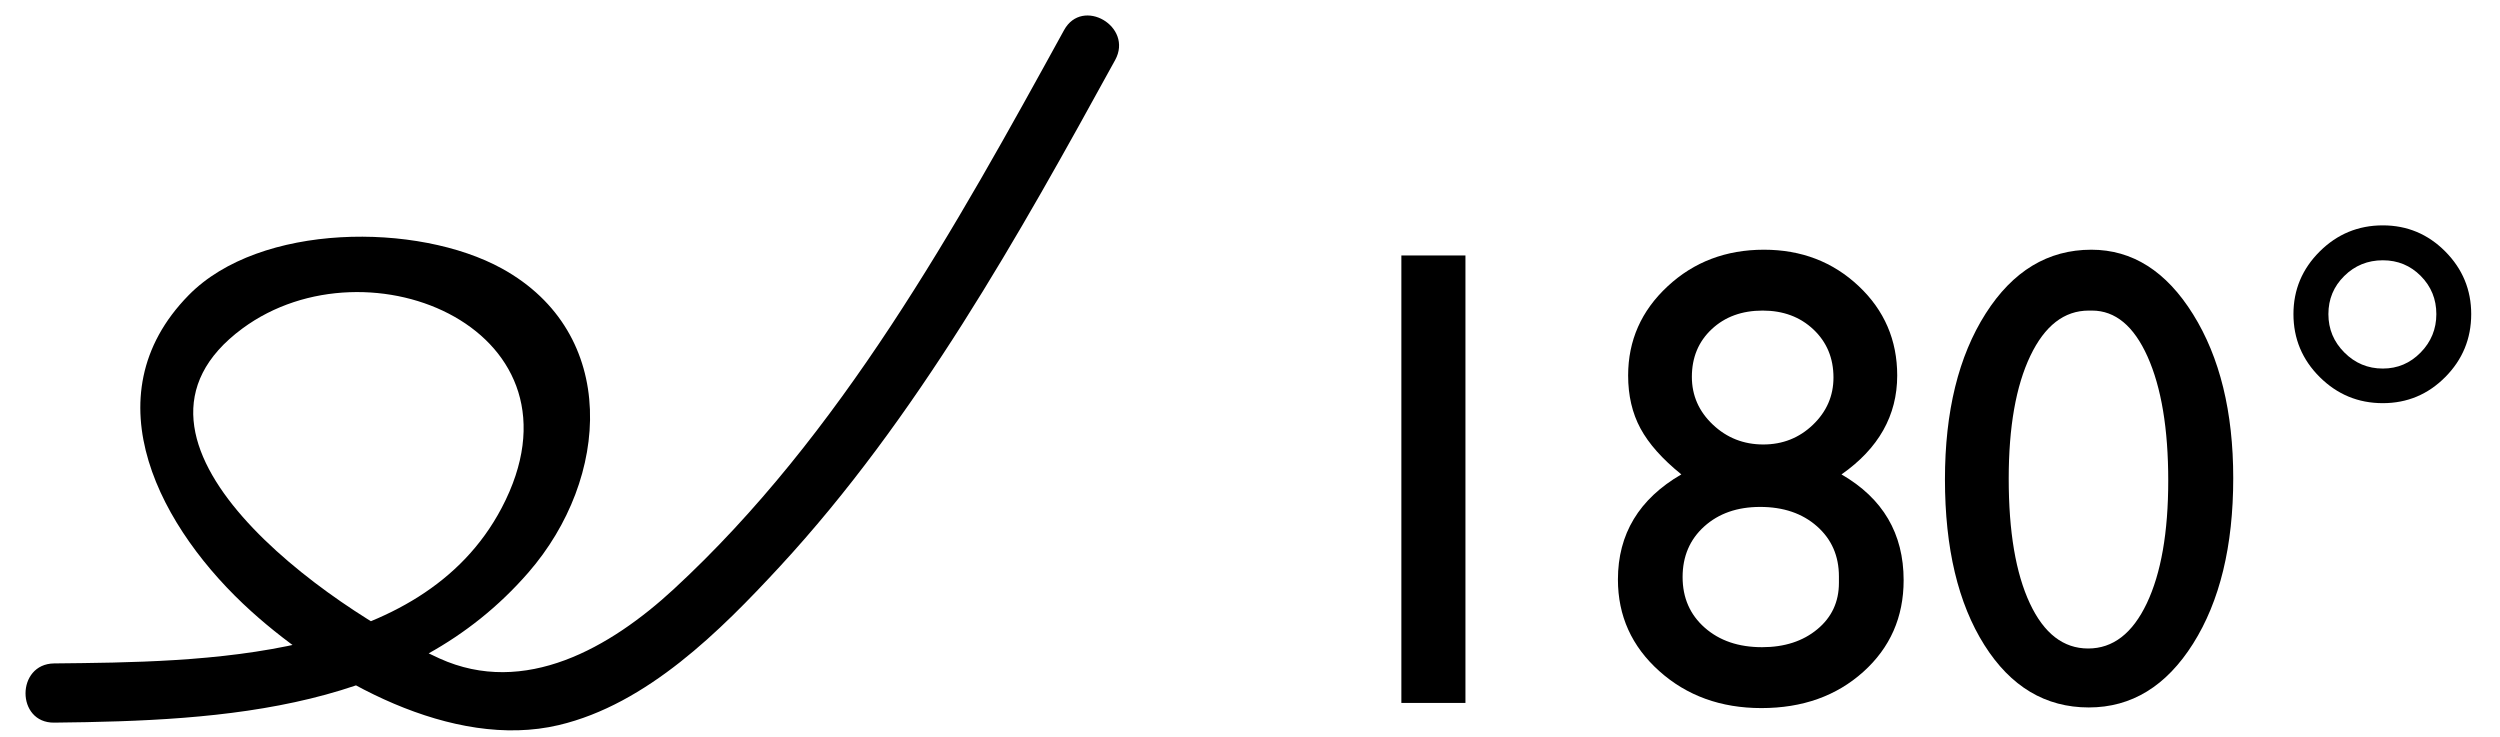 <?xml version="1.0" encoding="utf-8"?>
<!-- Generator: Adobe Illustrator 15.1.0, SVG Export Plug-In  -->
<!DOCTYPE svg PUBLIC "-//W3C//DTD SVG 1.1//EN" "http://www.w3.org/Graphics/SVG/1.1/DTD/svg11.dtd">
<svg version="1.1"
	 xmlns="http://www.w3.org/2000/svg" xmlns:xlink="http://www.w3.org/1999/xlink" xmlns:a="http://ns.adobe.com/AdobeSVGViewerExtensions/3.0/"
	 x="0px" y="0px" width="95px" height="28px" viewBox="-0.252 0 95 28" enable-background="new -0.252 0 95 28"
	 xml:space="preserve">
<defs>
</defs>
<g>
	<g>
		<path d="M40.182,1.145C36.066,8.636,31.698,16.53,25.348,22.39c-2.4,2.215-5.66,4.104-8.904,2.629
			c-4.171-1.896-13.268-8.269-7.483-12.537c4.809-3.548,13.397,0.088,9.849,6.822c-3.07,5.825-11.36,5.846-17.004,5.906
			c-1.45,0.016-1.451,2.266,0,2.25c6.489-0.069,13.467-0.464,18.021-5.705c3.111-3.58,3.459-9.091-1.004-11.55
			C15.625,8.443,9.621,8.46,6.916,11.218c-3.805,3.879-1.043,8.924,2.379,12.011c2.93,2.645,7.643,5.28,11.684,4.325
			c3.357-0.793,6.146-3.586,8.395-6.018c5.211-5.638,9.08-12.574,12.75-19.255C42.822,1.008,40.879-0.127,40.182,1.145L40.182,1.145
			z"/>
	</g>
</g>
<g>
	<path d="M53,9.708h2.435v17.004H53V9.708z"/>
	<path d="M61.617,14.269c0-1.33,0.5-2.459,1.498-3.387c0.998-0.929,2.219-1.393,3.663-1.393c1.42,0,2.619,0.46,3.598,1.381
		c0.978,0.92,1.466,2.054,1.466,3.399c0,1.517-0.705,2.77-2.117,3.759c1.574,0.909,2.361,2.249,2.361,4.019
		c0,1.405-0.512,2.566-1.534,3.484s-2.313,1.376-3.87,1.376c-1.542,0-2.837-0.469-3.883-1.407c-1.047-0.938-1.57-2.097-1.57-3.478
		c0-1.73,0.803-3.062,2.41-3.995c-0.723-0.584-1.24-1.166-1.553-1.746S61.617,15.031,61.617,14.269z M69.627,22.148v-0.244
		c0-0.779-0.278-1.414-0.834-1.905c-0.556-0.491-1.276-0.736-2.16-0.736c-0.868,0-1.576,0.248-2.124,0.742
		c-0.548,0.495-0.822,1.136-0.822,1.923s0.28,1.428,0.84,1.923c0.561,0.495,1.286,0.742,2.18,0.742c0.852,0,1.552-0.227,2.1-0.682
		C69.354,23.458,69.627,22.87,69.627,22.148z M69.42,14.346c0-0.738-0.254-1.347-0.761-1.826c-0.507-0.479-1.15-0.718-1.93-0.718
		c-0.787,0-1.432,0.235-1.935,0.706c-0.504,0.471-0.755,1.076-0.755,1.814c0,0.706,0.266,1.311,0.797,1.813
		c0.531,0.503,1.171,0.755,1.917,0.755c0.738,0,1.367-0.25,1.887-0.749S69.42,15.043,69.42,14.346z"/>
	<path d="M79.219,9.489c1.559,0,2.847,0.818,3.865,2.453c1.019,1.635,1.527,3.711,1.527,6.226c0,2.581-0.509,4.678-1.527,6.293
		c-1.019,1.615-2.339,2.422-3.962,2.422c-1.647,0-2.971-0.791-3.969-2.374s-1.497-3.68-1.497-6.293c0-2.581,0.516-4.68,1.546-6.299
		C76.232,10.298,77.571,9.489,79.219,9.489z M79.243,11.802h-0.121c-0.934,0-1.674,0.574-2.222,1.722
		c-0.548,1.148-0.821,2.704-0.821,4.668c0,2.013,0.268,3.591,0.803,4.735c0.536,1.145,1.274,1.716,2.216,1.716
		s1.684-0.572,2.228-1.716c0.543-1.144,0.815-2.698,0.815-4.662c0-1.972-0.262-3.542-0.785-4.711S80.128,11.802,79.243,11.802z"/>
	<path d="M86.899,11.936c0-0.925,0.333-1.718,0.998-2.38c0.665-0.661,1.465-0.992,2.397-0.992c0.926,0,1.717,0.331,2.374,0.992
		c0.657,0.662,0.986,1.455,0.986,2.38c0,0.933-0.329,1.73-0.986,2.392c-0.657,0.662-1.448,0.992-2.374,0.992
		c-0.933,0-1.732-0.331-2.397-0.992C87.232,13.666,86.899,12.869,86.899,11.936z M88.227,11.936c0,0.568,0.202,1.055,0.608,1.46
		c0.405,0.406,0.893,0.609,1.46,0.609c0.561,0,1.039-0.203,1.437-0.609s0.597-0.893,0.597-1.46s-0.197-1.051-0.591-1.449
		c-0.394-0.397-0.874-0.596-1.442-0.596c-0.576,0-1.064,0.199-1.466,0.596C88.427,10.885,88.227,11.368,88.227,11.936z"/>
</g>
<rect id="_x3C_Slice_x3E__117_" fill="none" width="94.166" height="28"/>
</svg>
